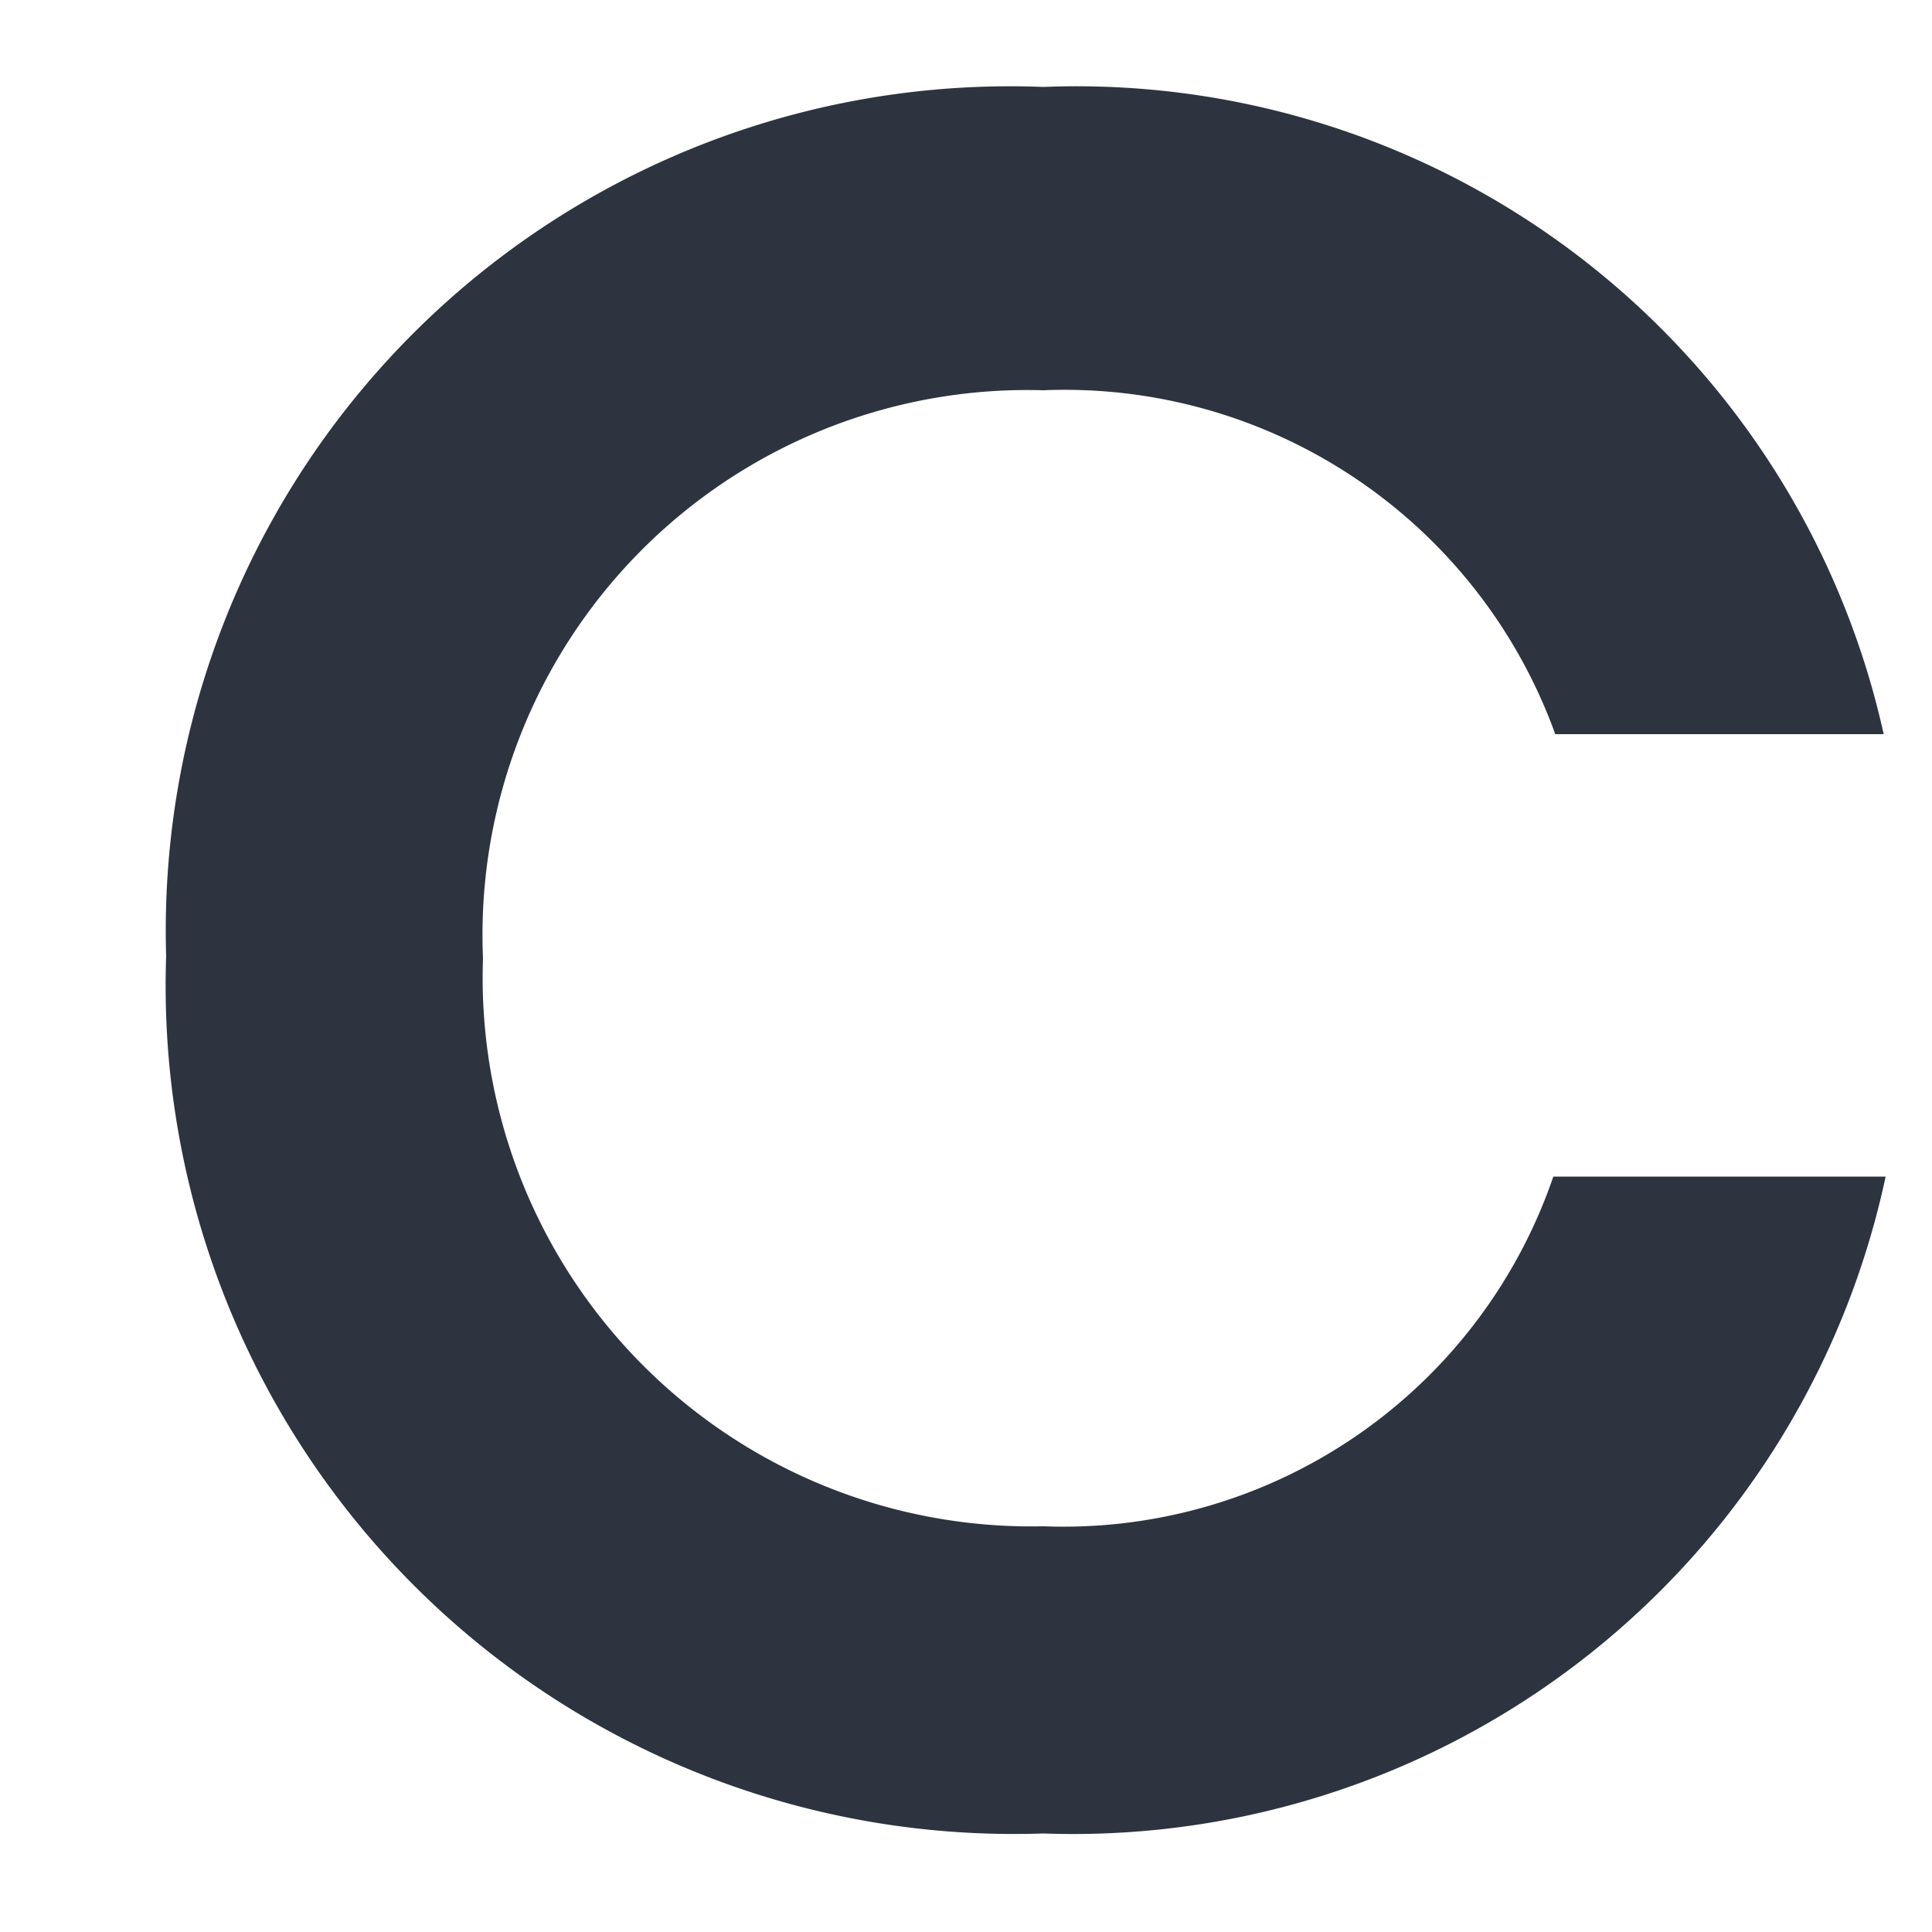 <svg xmlns="http://www.w3.org/2000/svg" width="10" height="10" fill="none"><path fill="#2D3440" d="M9.75 3.8A4.28 4.28 0 0 0 5.4.45a4.37 4.37 0 0 0-4.54 4.5A4.39 4.39 0 0 0 5.4 9.49a4.3 4.3 0 0 0 4.36-3.4H8.04A2.68 2.68 0 0 1 5.4 7.9 2.84 2.84 0 0 1 2.5 4.96a2.82 2.82 0 0 1 2.9-2.94A2.7 2.7 0 0 1 8.05 3.8h1.71Z"/></svg>